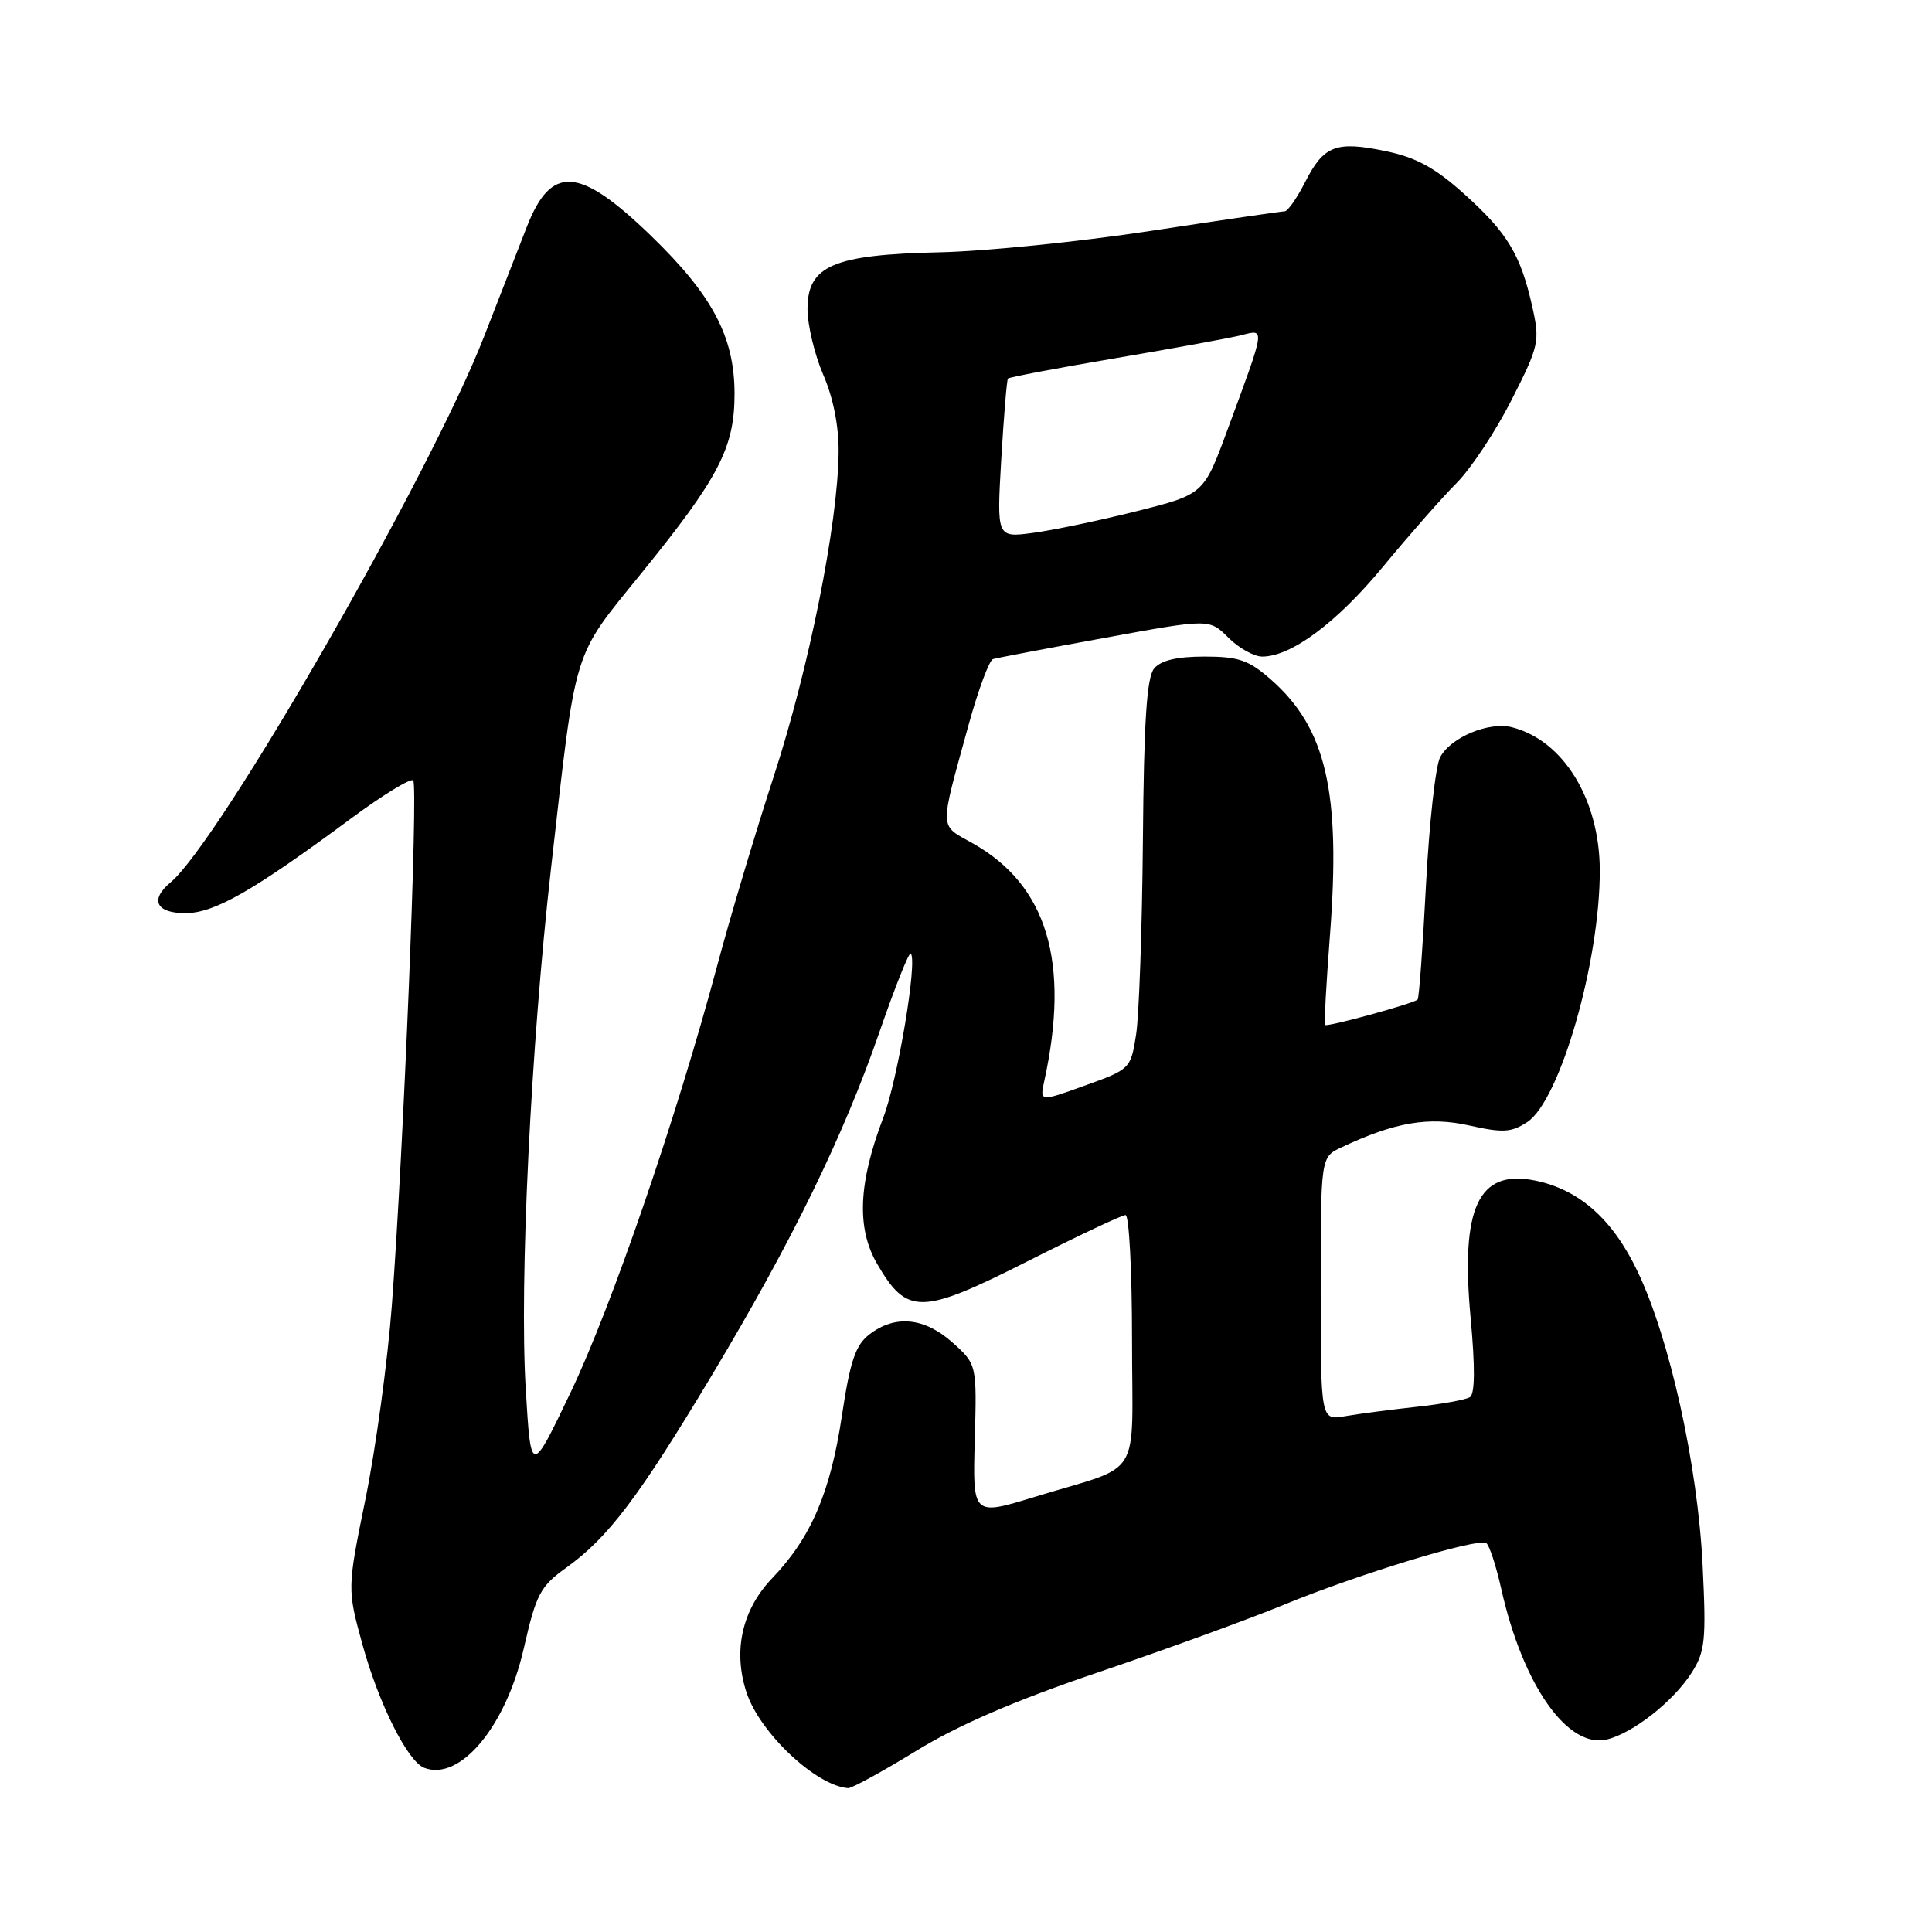 <?xml version="1.0" encoding="UTF-8" standalone="no"?>
<!DOCTYPE svg PUBLIC "-//W3C//DTD SVG 1.1//EN" "http://www.w3.org/Graphics/SVG/1.1/DTD/svg11.dtd" >
<svg xmlns="http://www.w3.org/2000/svg" xmlns:xlink="http://www.w3.org/1999/xlink" version="1.1" viewBox="0 0 256 256">
 <g >
 <path fill="currentColor"
d=" M 121.40 232.00 C 127.01 228.56 134.52 225.32 145.52 221.59 C 154.31 218.62 165.43 214.57 170.24 212.59 C 179.99 208.58 195.81 203.76 196.93 204.46 C 197.33 204.71 198.23 207.44 198.92 210.52 C 201.78 223.31 207.74 231.78 212.96 230.48 C 216.44 229.61 221.76 225.41 224.16 221.63 C 225.94 218.84 226.09 217.32 225.61 207.50 C 224.97 194.19 221.26 177.43 216.99 168.48 C 213.67 161.52 209.23 157.60 203.36 156.42 C 195.88 154.93 193.52 159.99 194.86 174.59 C 195.47 181.18 195.44 184.71 194.77 185.13 C 194.21 185.48 191.00 186.06 187.63 186.42 C 184.26 186.79 180.04 187.34 178.25 187.65 C 175.00 188.22 175.00 188.22 175.00 170.77 C 175.00 153.32 175.00 153.32 177.75 152.03 C 184.83 148.69 189.31 147.93 194.68 149.13 C 199.14 150.13 200.26 150.06 202.37 148.68 C 206.70 145.84 212.02 127.36 211.98 115.29 C 211.94 105.88 207.13 98.08 200.32 96.36 C 197.27 95.60 192.23 97.70 190.83 100.33 C 190.22 101.45 189.38 109.08 188.95 117.27 C 188.53 125.45 188.03 132.29 187.84 132.45 C 187.22 133.00 175.79 136.13 175.56 135.81 C 175.44 135.64 175.74 130.32 176.22 124.00 C 177.69 104.96 175.74 96.49 168.40 90.04 C 165.46 87.46 164.12 87.00 159.59 87.00 C 155.94 87.00 153.83 87.50 152.93 88.58 C 151.95 89.76 151.57 95.55 151.44 111.33 C 151.34 122.97 150.93 134.56 150.54 137.08 C 149.83 141.61 149.75 141.69 143.79 143.83 C 137.77 146.00 137.77 146.00 138.37 143.25 C 141.82 127.50 138.75 117.29 128.90 111.75 C 124.39 109.21 124.43 110.29 128.34 96.06 C 129.62 91.41 131.08 87.49 131.58 87.33 C 132.09 87.18 138.74 85.91 146.38 84.52 C 160.25 81.98 160.25 81.98 162.76 84.49 C 164.14 85.87 166.16 87.00 167.25 87.00 C 171.10 87.00 177.14 82.50 183.28 75.06 C 186.70 70.92 191.07 65.94 193.00 64.01 C 194.93 62.07 198.21 57.10 200.30 52.97 C 203.94 45.80 204.06 45.23 203.03 40.62 C 201.48 33.72 199.75 30.86 194.00 25.69 C 190.15 22.23 187.64 20.86 183.63 20.03 C 177.02 18.65 175.41 19.27 172.94 24.12 C 171.85 26.26 170.63 28.00 170.23 28.00 C 169.83 28.00 161.85 29.17 152.50 30.59 C 143.15 32.02 130.55 33.30 124.50 33.43 C 110.41 33.74 107.00 35.20 107.00 40.94 C 107.00 43.08 107.94 47.01 109.09 49.67 C 110.42 52.73 111.16 56.51 111.12 60.00 C 111.01 69.49 107.20 88.50 102.56 102.77 C 100.10 110.32 96.71 121.67 95.02 128.00 C 89.63 148.13 81.04 173.15 75.61 184.50 C 70.35 195.50 70.35 195.50 69.66 184.00 C 68.81 169.98 70.34 138.61 73.02 115.00 C 76.39 85.31 75.78 87.32 84.95 76.00 C 95.31 63.23 97.34 59.31 97.33 52.12 C 97.31 44.62 94.41 39.13 86.26 31.24 C 76.74 22.03 73.03 21.78 69.79 30.10 C 68.85 32.52 66.30 39.04 64.14 44.60 C 56.99 62.95 29.07 111.54 22.59 116.93 C 19.83 119.22 20.68 121.00 24.55 121.00 C 28.40 121.00 33.48 118.10 46.52 108.45 C 50.71 105.35 54.42 103.08 54.75 103.41 C 55.43 104.10 53.46 152.75 51.92 173.00 C 51.36 180.43 49.79 191.91 48.45 198.52 C 46.00 210.53 46.00 210.53 48.06 218.02 C 50.22 225.82 54.03 233.42 56.22 234.25 C 60.97 236.06 67.04 228.77 69.40 218.44 C 71.05 211.20 71.58 210.20 75.08 207.69 C 80.60 203.72 84.62 198.40 94.27 182.32 C 104.94 164.52 111.77 150.53 116.54 136.72 C 118.59 130.79 120.45 126.12 120.68 126.35 C 121.60 127.27 118.95 143.11 117.03 148.12 C 113.73 156.77 113.48 162.76 116.23 167.48 C 120.18 174.28 122.06 174.25 136.07 167.17 C 142.78 163.78 148.66 161.00 149.14 161.00 C 149.61 161.00 150.00 168.44 150.00 177.52 C 150.00 196.53 151.63 193.89 137.12 198.34 C 128.88 200.87 128.88 200.87 129.16 190.83 C 129.44 180.79 129.44 180.79 126.21 177.89 C 122.49 174.57 118.61 174.19 115.21 176.81 C 113.36 178.23 112.65 180.31 111.55 187.64 C 110.03 197.77 107.46 203.76 102.32 209.12 C 98.32 213.29 97.10 218.75 98.92 224.27 C 100.69 229.63 108.13 236.63 112.38 236.94 C 112.86 236.97 116.92 234.75 121.40 232.00 Z  M 132.67 60.87 C 133.01 55.17 133.40 50.35 133.56 50.16 C 133.71 49.98 140.11 48.77 147.77 47.47 C 155.44 46.17 162.95 44.80 164.46 44.42 C 167.67 43.61 167.74 43.15 162.63 57.00 C 159.50 65.50 159.50 65.50 150.58 67.74 C 145.68 68.97 139.51 70.26 136.87 70.61 C 132.07 71.25 132.07 71.25 132.67 60.87 Z "/>
</g>
</svg>